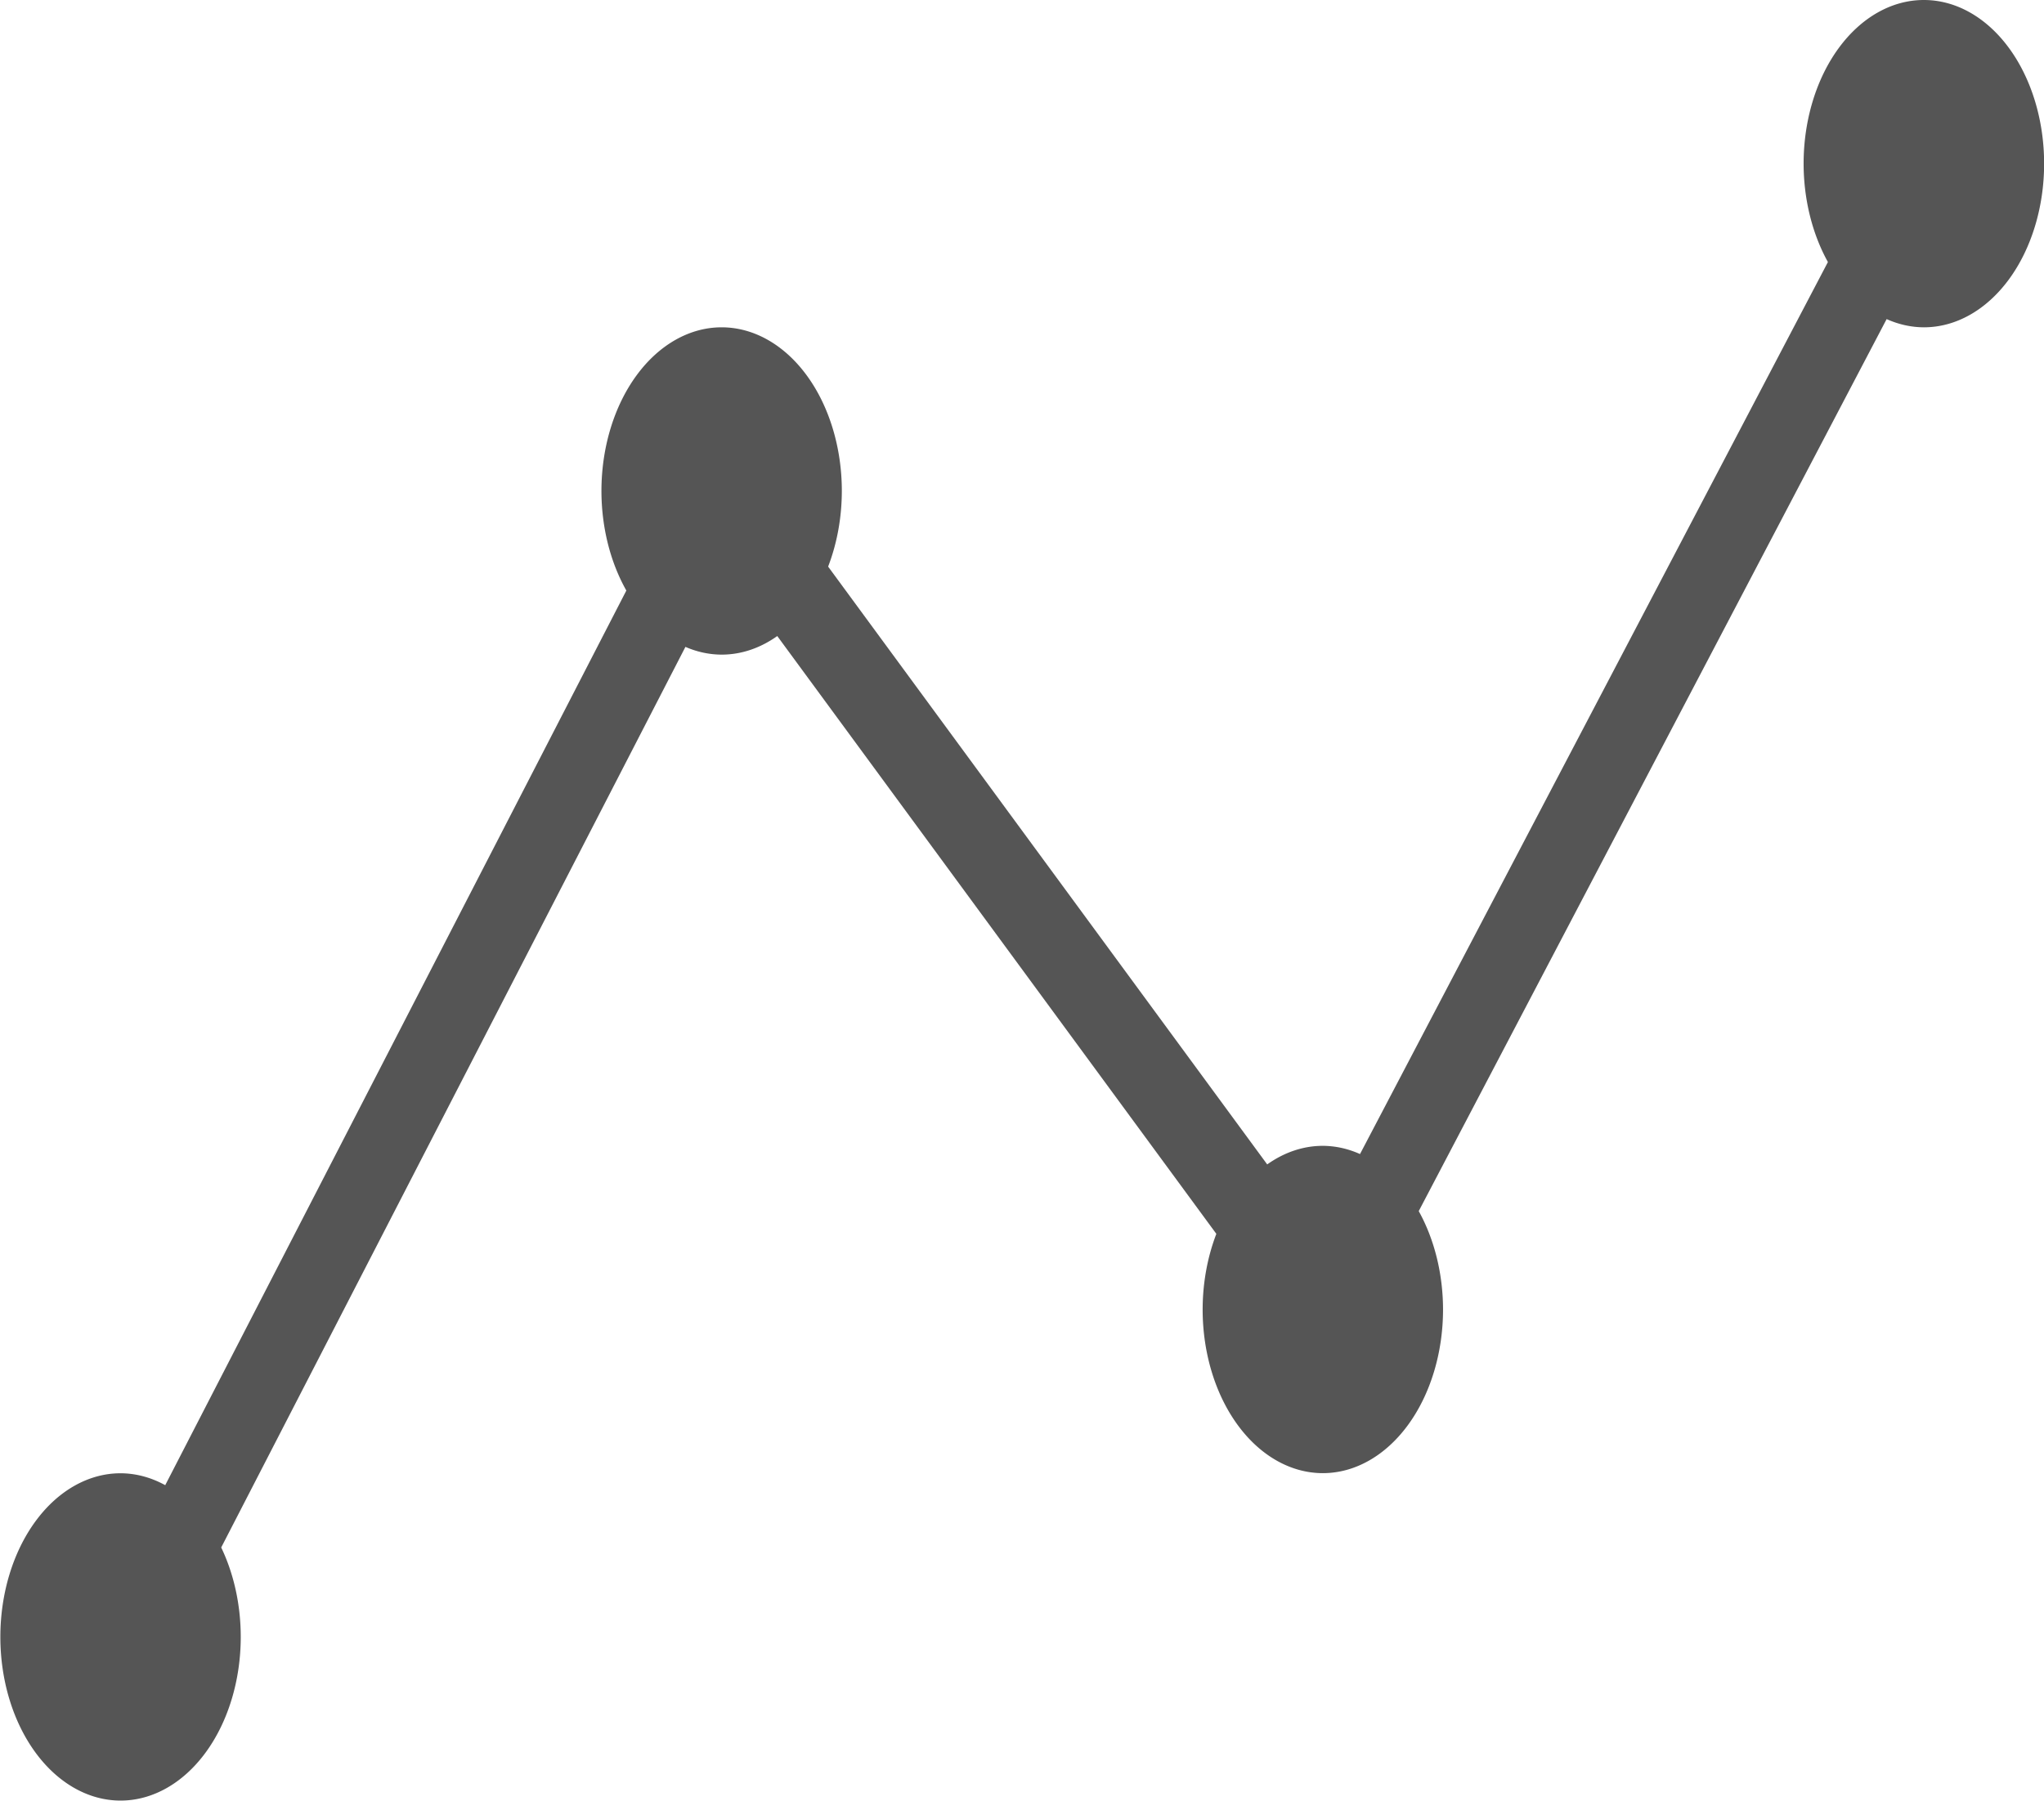 <?xml version="1.0" encoding="UTF-8" standalone="no"?>
<!-- Created with Inkscape (http://www.inkscape.org/) -->

<svg
   xmlns:dc="http://purl.org/dc/elements/1.1/"
   xmlns:cc="http://creativecommons.org/ns#"
   xmlns:rdf="http://www.w3.org/1999/02/22-rdf-syntax-ns#"
   xmlns:svg="http://www.w3.org/2000/svg"
   xmlns="http://www.w3.org/2000/svg"
   xmlns:sodipodi="http://sodipodi.sourceforge.net/DTD/sodipodi-0.dtd"
   xmlns:inkscape="http://www.inkscape.org/namespaces/inkscape"
   width="17.159mm"
   height="15.119mm"
   viewBox="0 0 17.159 15.119"
   version="1.1"
   id="svg12249"
   inkscape:version="0.92.4 (5da689c313, 2019-01-14)"
   sodipodi:docname="graph.svg">
  <defs
     id="defs12243" />
  <sodipodi:namedview
     id="base"
     pagecolor="#ffffff"
     bordercolor="#666666"
     borderopacity="1.0"
     inkscape:pageopacity="0.0"
     inkscape:pageshadow="2"
     inkscape:zoom="5.6"
     inkscape:cx="30.424317"
     inkscape:cy="34.565282"
     inkscape:document-units="mm"
     inkscape:current-layer="layer1"
     showgrid="false"
     inkscape:window-width="1280"
     inkscape:window-height="657"
     inkscape:window-x="-8"
     inkscape:window-y="-8"
     inkscape:window-maximized="1" />
  <g
     inkscape:label="Layer 1"
     inkscape:groupmode="layer"
     id="layer1"
     transform="translate(-12.515,-105.76)">
    <path
       id="path10828"
       d="m 28.665,105.76 a 1.009,1.374 0 0 0 -1.009,1.374 1.009,1.374 0 0 0 0.204,0.826 l -3.928,7.489 a 1.009,1.374 0 0 0 -0.313,-0.069 1.009,1.374 0 0 0 -0.466,0.156 l -3.686,-5.019 a 1.009,1.374 0 0 0 0.115,-0.635 1.009,1.374 0 0 0 -1.009,-1.374 1.009,1.374 0 0 0 -1.009,1.374 1.009,1.374 0 0 0 0.209,0.836 l -3.871,7.511 a 1.009,1.374 0 0 0 -0.375,-0.1 1.009,1.374 0 0 0 -1.009,1.374 1.009,1.374 0 0 0 1.009,1.374 1.009,1.374 0 0 0 1.009,-1.374 1.009,1.374 0 0 0 -0.164,-0.751 l 3.897,-7.561 a 1.009,1.374 0 0 0 0.305,0.065 1.009,1.374 0 0 0 0.466,-0.156 l 3.686,5.019 a 1.009,1.374 0 0 0 -0.115,0.635 1.009,1.374 0 0 0 1.009,1.374 1.009,1.374 0 0 0 1.009,-1.374 1.009,1.374 0 0 0 -0.204,-0.826 l 3.928,-7.489 a 1.009,1.374 0 0 0 0.313,0.069 1.009,1.374 0 0 0 1.009,-1.374 1.009,1.374 0 0 0 -1.009,-1.374 z"
       style="color:#000000;clip-rule:nonzero;display:inline;overflow:visible;visibility:visible;opacity:1;isolation:auto;mix-blend-mode:normal;color-interpolation:sRGB;color-interpolation-filters:linearRGB;solid-color:#000000;solid-opacity:1;fill:#555555;fill-opacity:1;fill-rule:nonzero;stroke:none;stroke-width:0.024;stroke-linecap:round;stroke-linejoin:round;stroke-miterlimit:4;stroke-dasharray:none;stroke-dashoffset:0;stroke-opacity:1;color-rendering:auto;image-rendering:auto;shape-rendering:auto;text-rendering:auto;enable-background:accumulate"
       inkscape:connector-curvature="0" />
  </g>
</svg>
